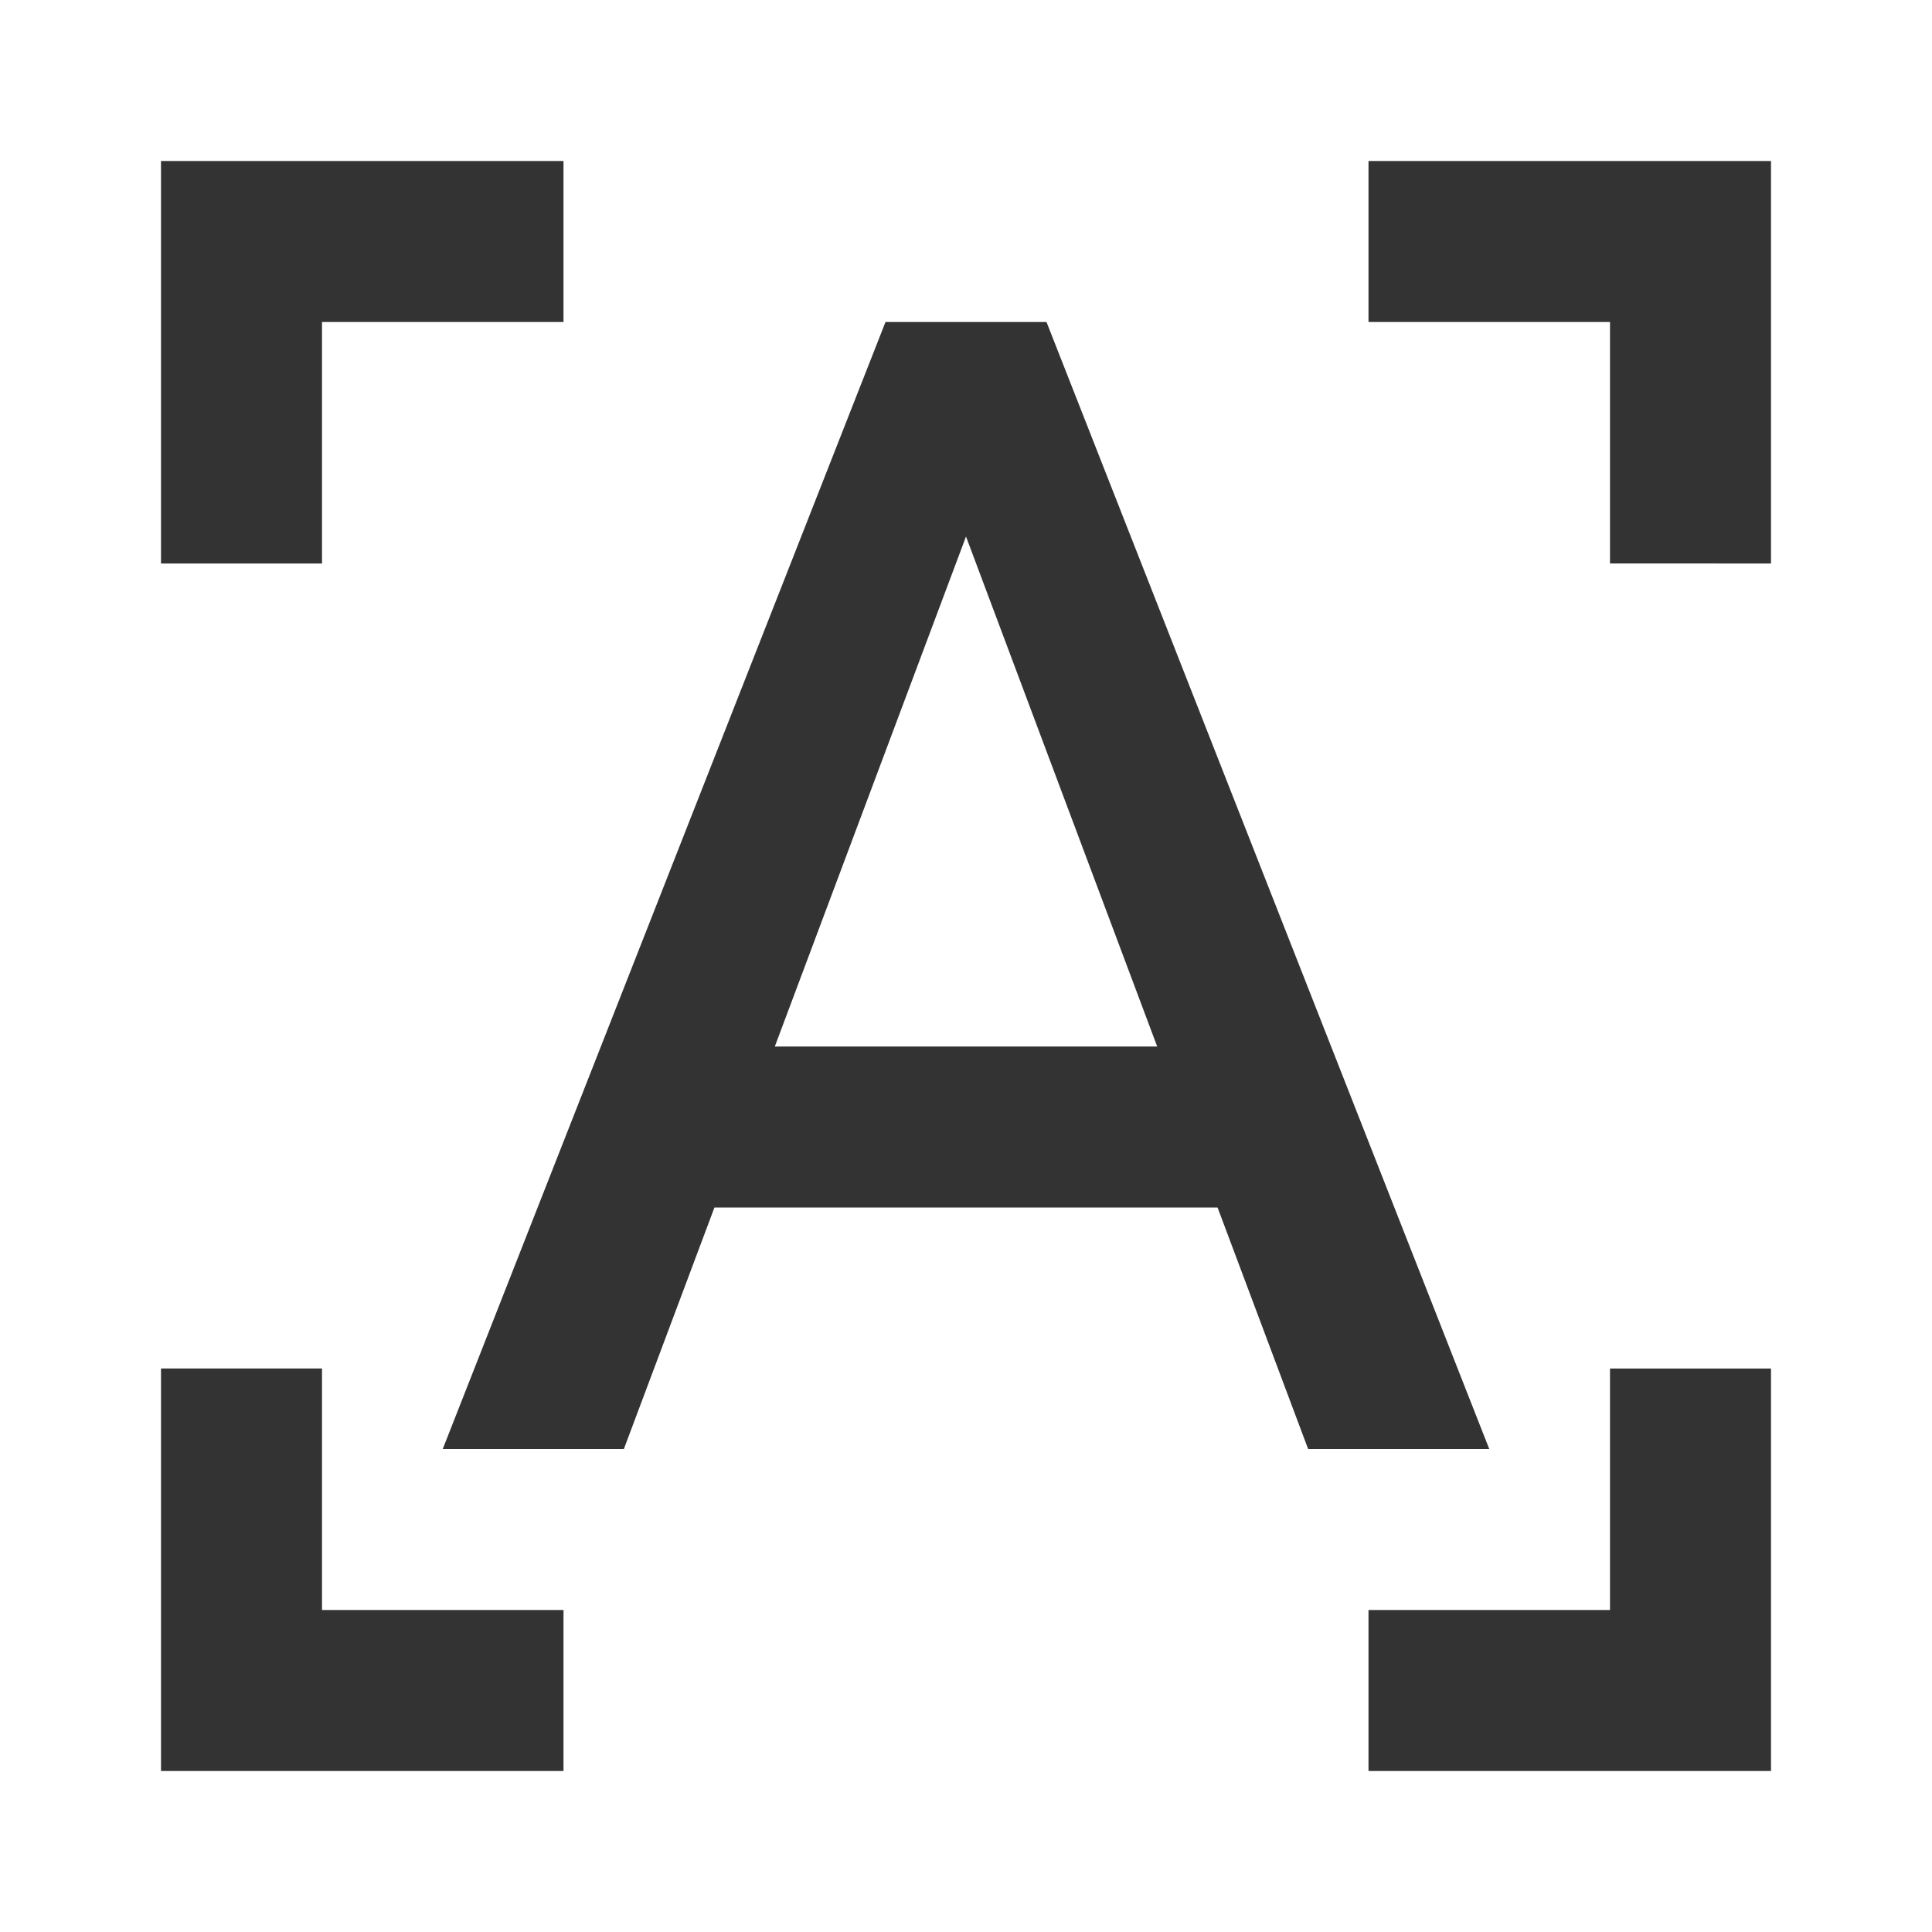 <svg xmlns="http://www.w3.org/2000/svg" viewBox="0 0 24 24">
  <path fill="#333" d="M2 17v5h5v-2H4v-3H2M2 7V2h5v2H4v3H2m20 0V2h-5v2h3v3zm0 10v5h-5v-2h3v-3h2M11 4L5.5 18h2.25l1.125-3h6.25l1.125 3h2.25L13 4h-2m-1.375 9L12 6.665 14.375 13z"/>
</svg>
